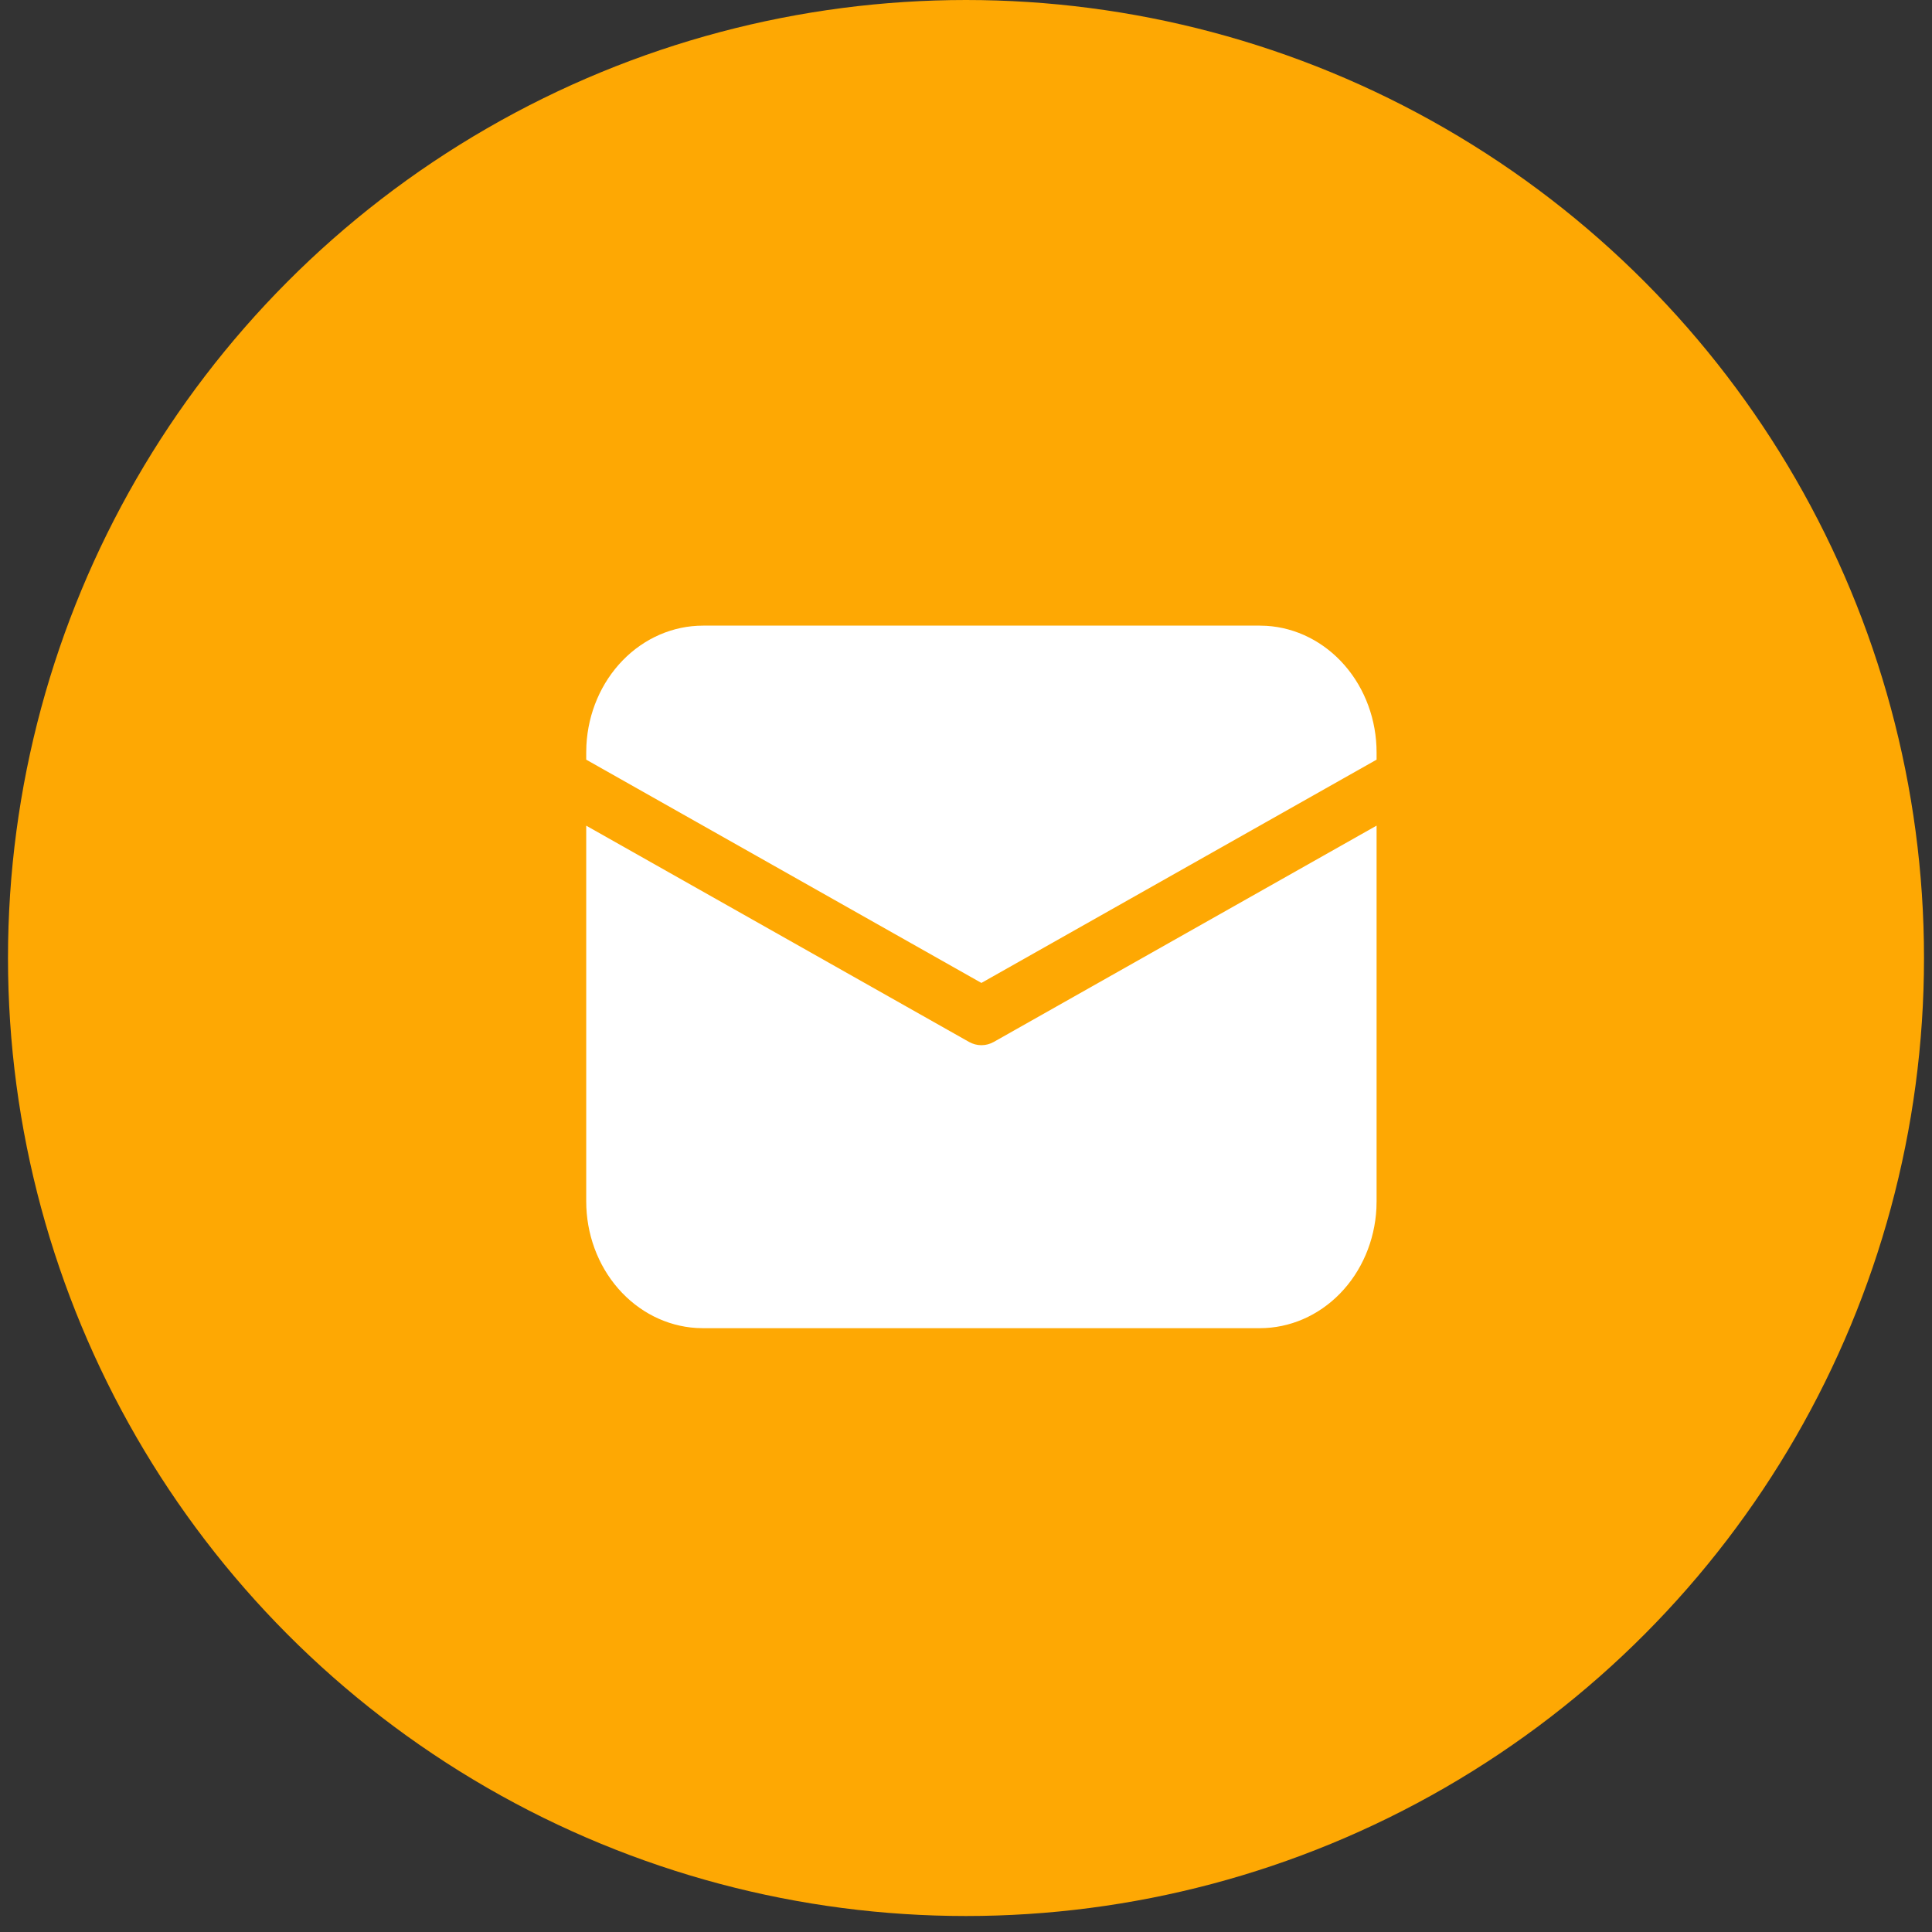 <?xml version="1.0" encoding="utf-8"?>
<svg width="110" height="110" viewBox="0 0 110 110" fill="none" xmlns="http://www.w3.org/2000/svg">
<rect x="0" y="0" width="110" height="110" fill="#333333" stroke="none"/>
<circle cx="54.545" cy="54.545" r="54.545" transform="matrix(-1 0 0 1 109.545 0)" fill="#FEA803"/>
<path d="M78.377 47.008L56.585 59.321C56.366 59.445 56.123 59.509 55.877 59.509C55.631 59.509 55.388 59.445 55.169 59.321L33.377 47.01V68.399C33.377 70.244 34.026 72.019 35.193 73.36C36.359 74.701 37.953 75.506 39.648 75.61L40.025 75.621H71.729C73.427 75.621 75.061 74.916 76.295 73.649C77.529 72.382 78.271 70.65 78.367 68.808L78.377 68.399V47.008ZM71.729 35.621H40.025C38.327 35.621 36.693 36.327 35.459 37.594C34.224 38.861 33.483 40.593 33.387 42.435L33.377 42.844V43.252L55.877 55.964L78.377 43.252V42.844C78.377 40.999 77.727 39.224 76.561 37.883C75.395 36.542 73.801 35.737 72.106 35.632L71.729 35.621H40.025H71.729Z" fill="white"/>
</svg>
